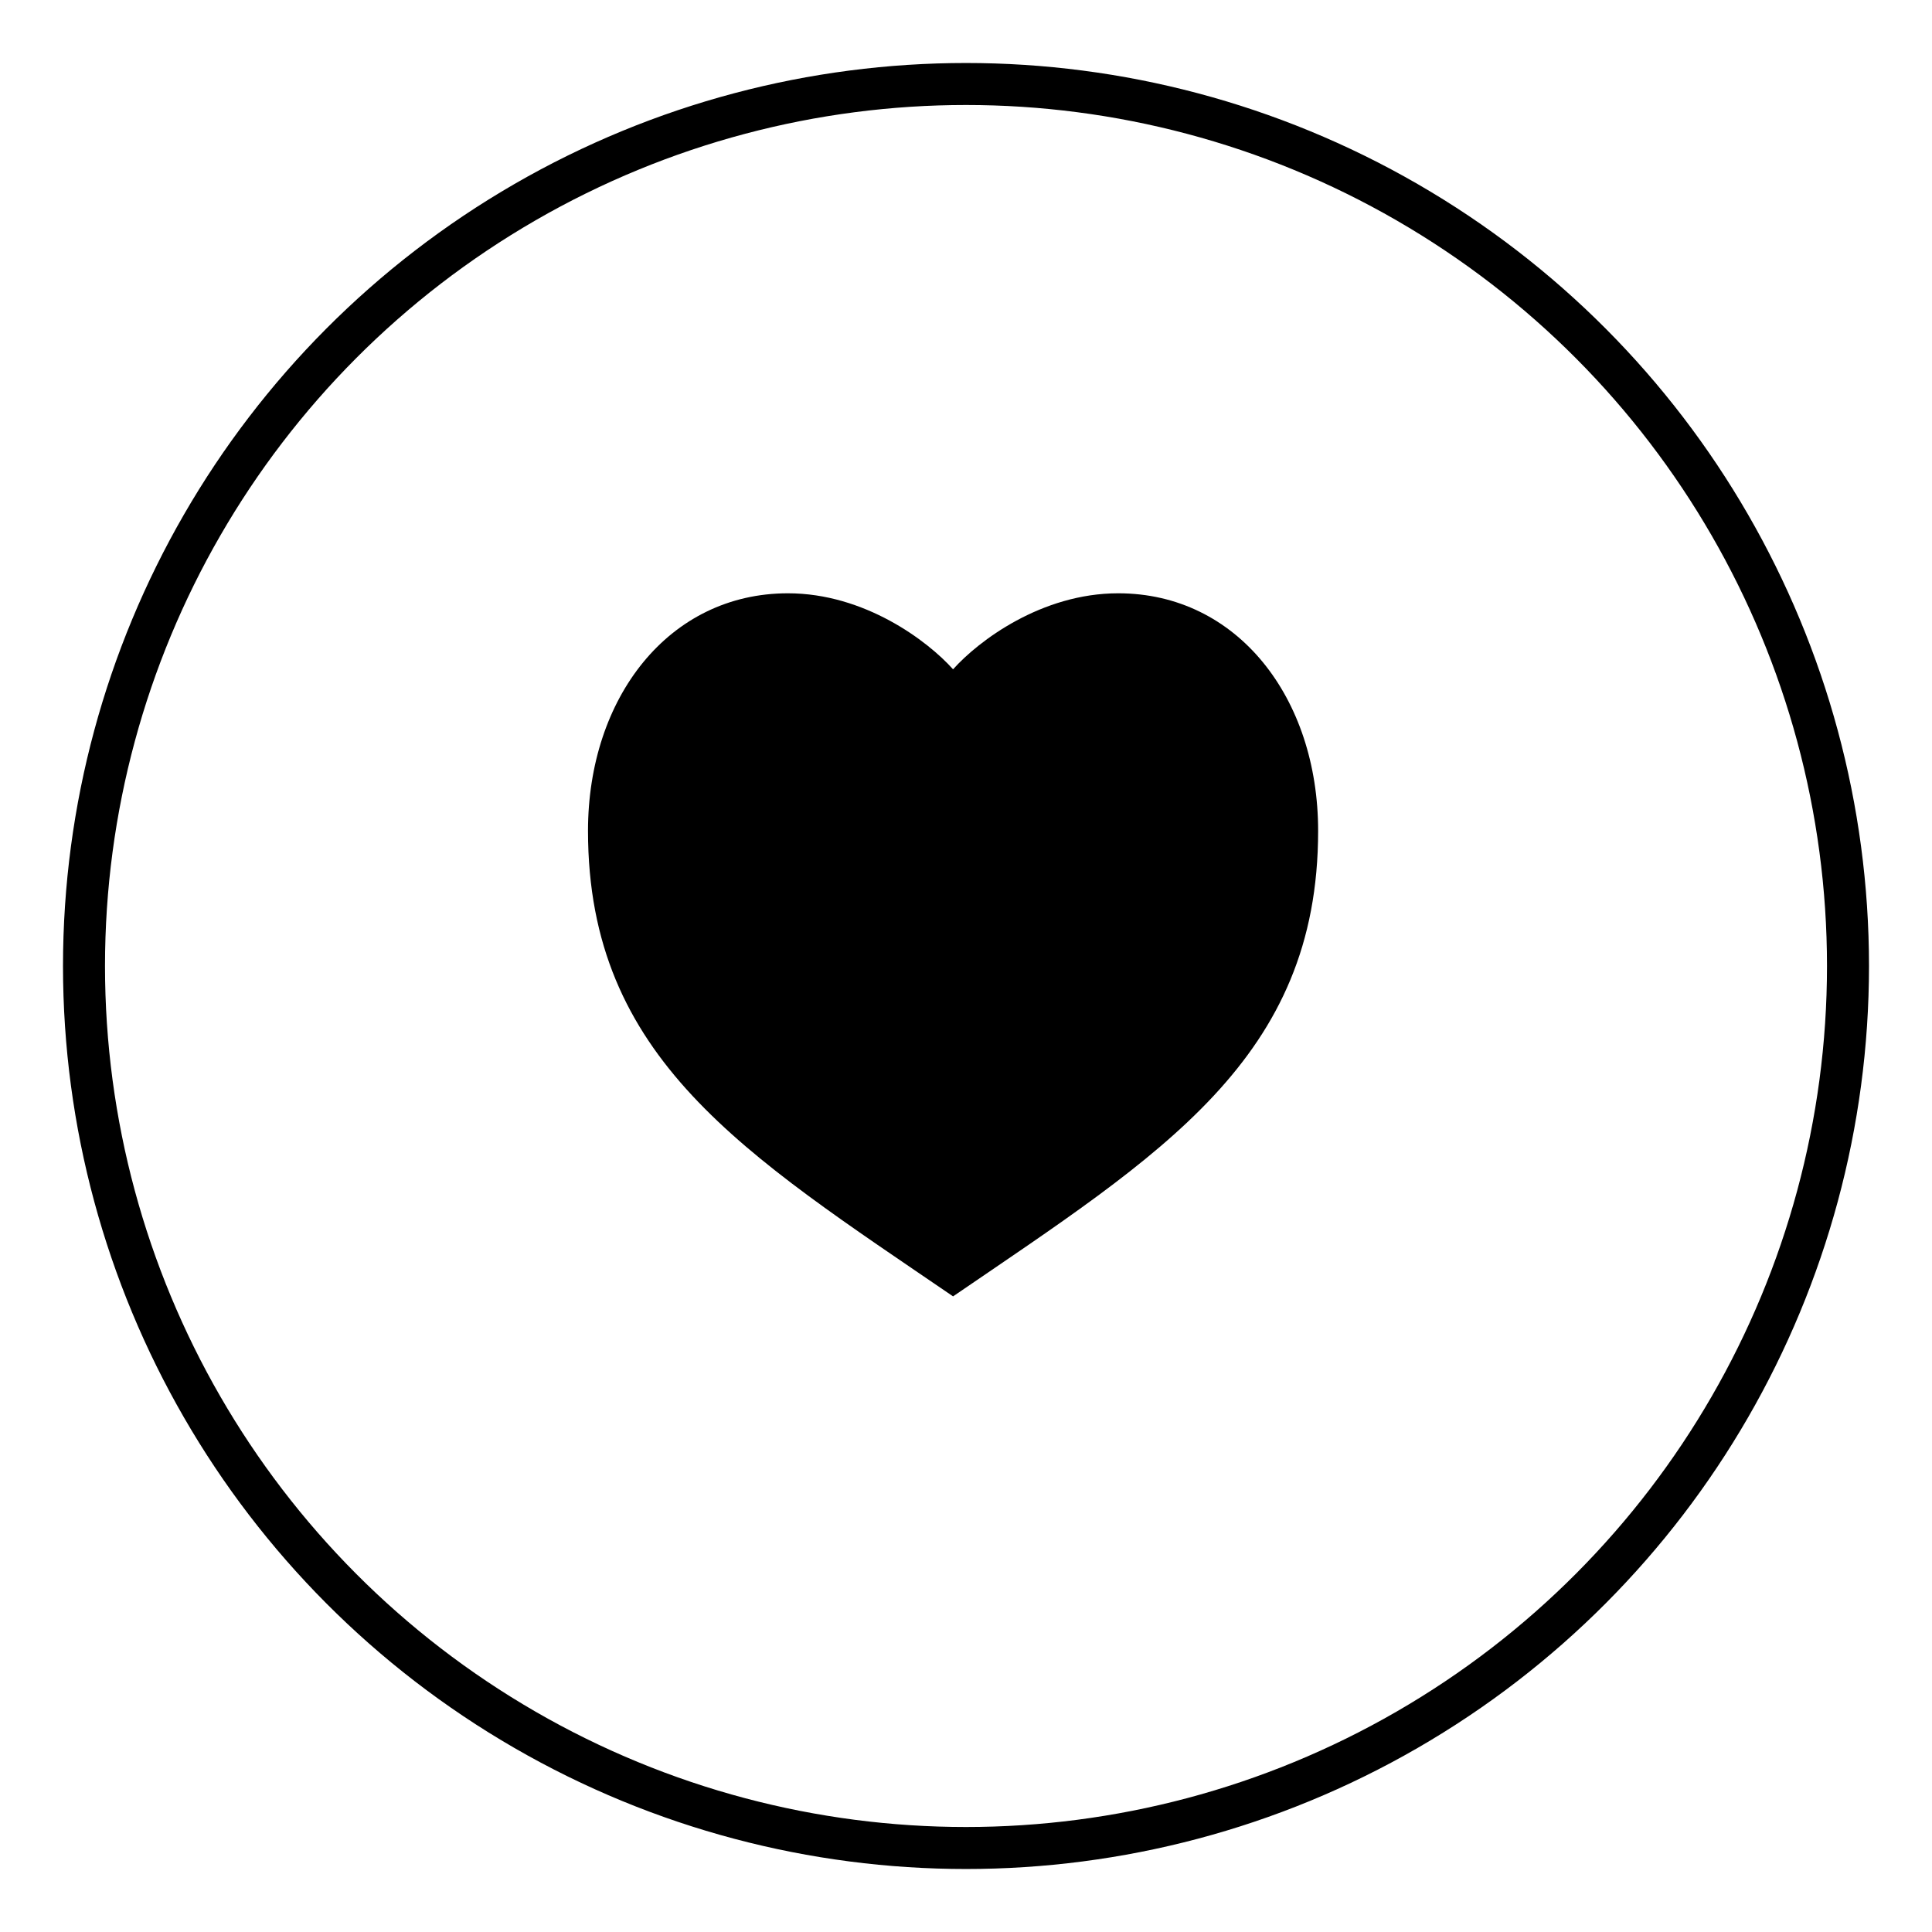 <?xml version="1.0" encoding="UTF-8"?>
<svg width="23px" height="23px" viewBox="0 0 23 23" version="1.1" xmlns="http://www.w3.org/2000/svg" xmlns:xlink="http://www.w3.org/1999/xlink">
    <!-- Generator: Sketch 47 (45396) - http://www.bohemiancoding.com/sketch -->
    <title>Saved items</title>
    <desc>Created with Sketch.</desc>
    <defs></defs>
    <g id="Page-1" stroke="none" stroke-width="1" fill="none" fill-rule="evenodd">
        <g id="HOME-PAGE" transform="translate(-1151, -38)">
            <g id="NAV-BAR">
                <g id="Links" transform="translate(60, 38)">
                    <g id="Saved-items" transform="translate(1092, 1)">
                        <g id="noun_1041089_cc" transform="translate(6, 6)" fill-rule="nonzero" fill="#000000">
                            <g id="Group">
                                <path d="M2.38,0.063 C0.962,0.063 0,1.307 0,2.891 C0,5.605 1.862,6.736 4.346,8.433 C6.829,6.736 8.692,5.605 8.692,2.891 C8.692,1.307 7.73,0.063 6.312,0.063 C5.399,0.063 4.649,0.629 4.346,0.968 C4.043,0.629 3.292,0.063 2.38,0.063 L2.38,0.063 Z" id="Shape"></path>
                            </g>
                        </g>
                        <circle id="Oval" stroke="#000000" stroke-width="0.5" cx="10.5" cy="10.5" r="10.5"></circle>
                    </g>
                </g>
            </g>
        </g>
    </g>
</svg>